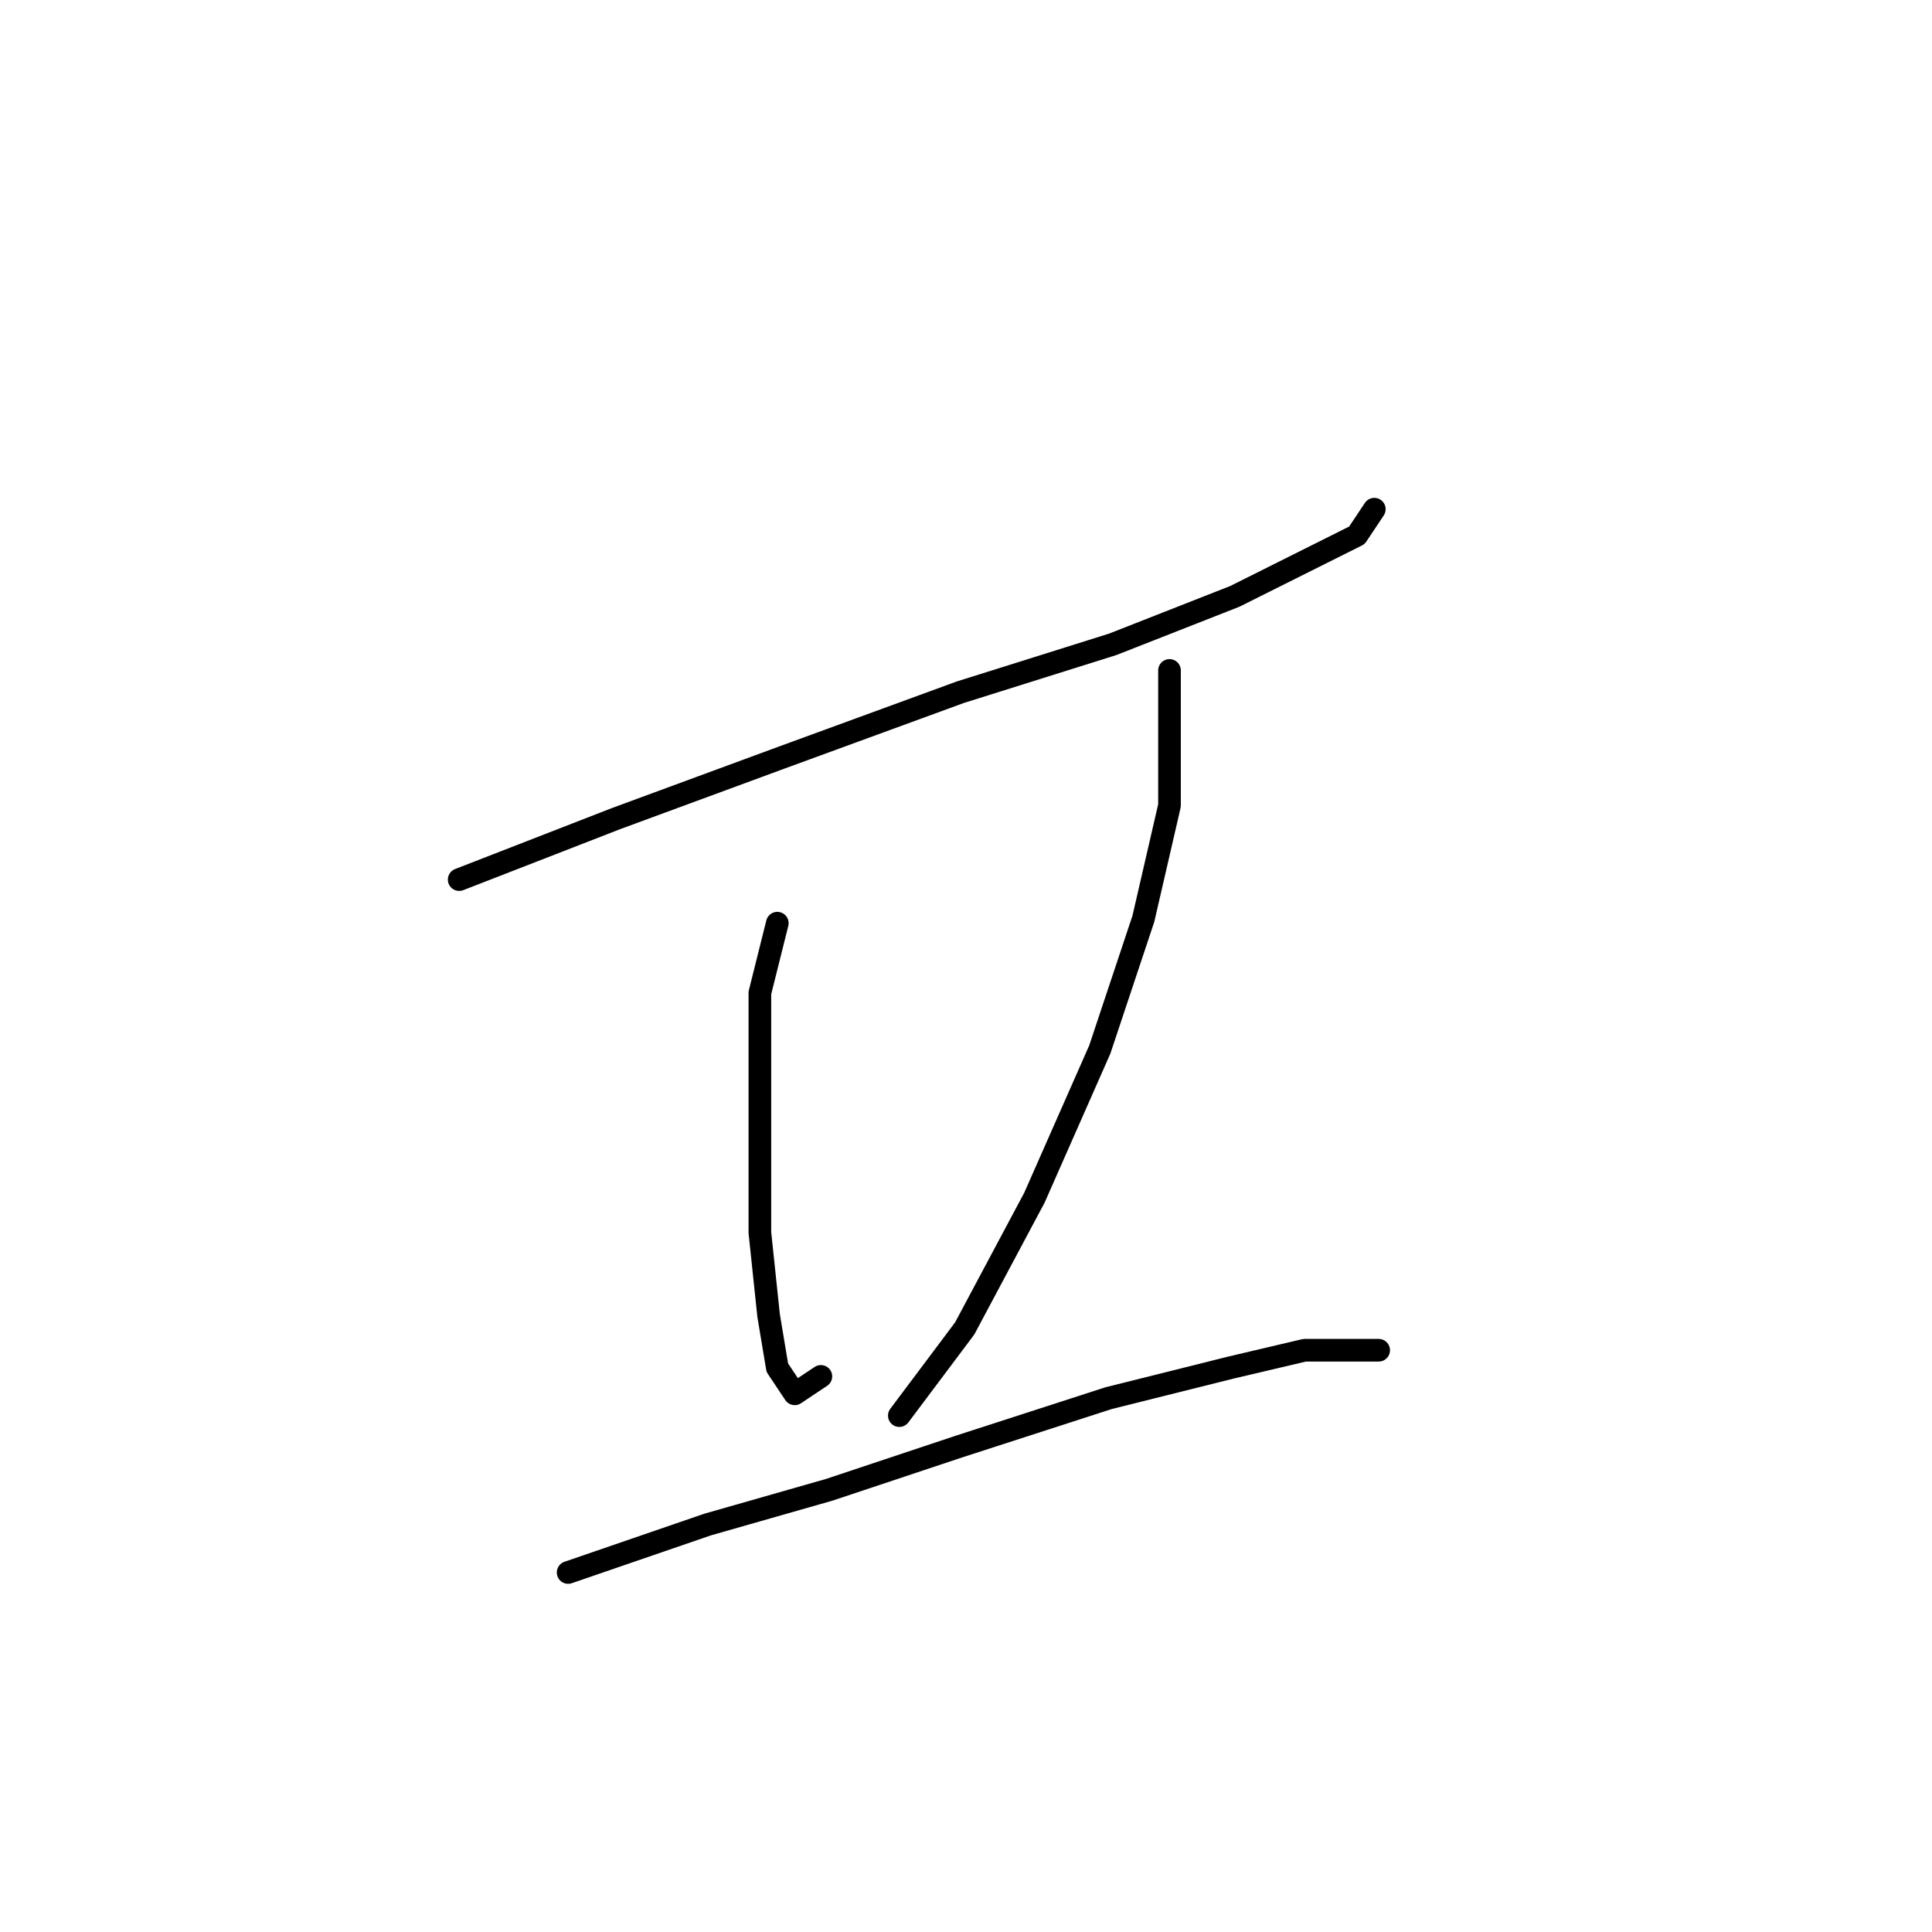 <?xml version="1.0" standalone="no"?>
    <svg width="256" height="256" xmlns="http://www.w3.org/2000/svg" version="1.1">
    <polyline stroke="black" stroke-width="3" stroke-linecap="round" fill="transparent" stroke-linejoin="round" points="60.844 116.552 81.632 108.468 103.574 100.384 127.249 91.722 147.459 85.371 163.627 79.019 174.021 73.822 179.795 70.935 182.104 67.47 182.104 67.47 " />
        <polyline stroke="black" stroke-width="3" stroke-linecap="round" fill="transparent" stroke-linejoin="round" points="102.997 122.326 100.687 131.565 100.687 139.649 100.687 151.198 100.687 163.324 101.842 174.295 102.997 181.224 105.306 184.689 108.771 182.379 108.771 182.379 " />
        <polyline stroke="black" stroke-width="3" stroke-linecap="round" fill="transparent" stroke-linejoin="round" points="154.965 88.835 154.965 106.736 151.501 121.749 145.726 139.072 137.065 158.704 127.826 176.027 119.165 187.576 119.165 187.576 " />
        <polyline stroke="black" stroke-width="3" stroke-linecap="round" fill="transparent" stroke-linejoin="round" points="75.28 208.363 93.758 202.011 109.926 197.392 127.249 191.618 146.881 185.266 163.049 181.224 172.866 178.914 179.217 178.914 182.682 178.914 182.682 178.914 " />
        </svg>